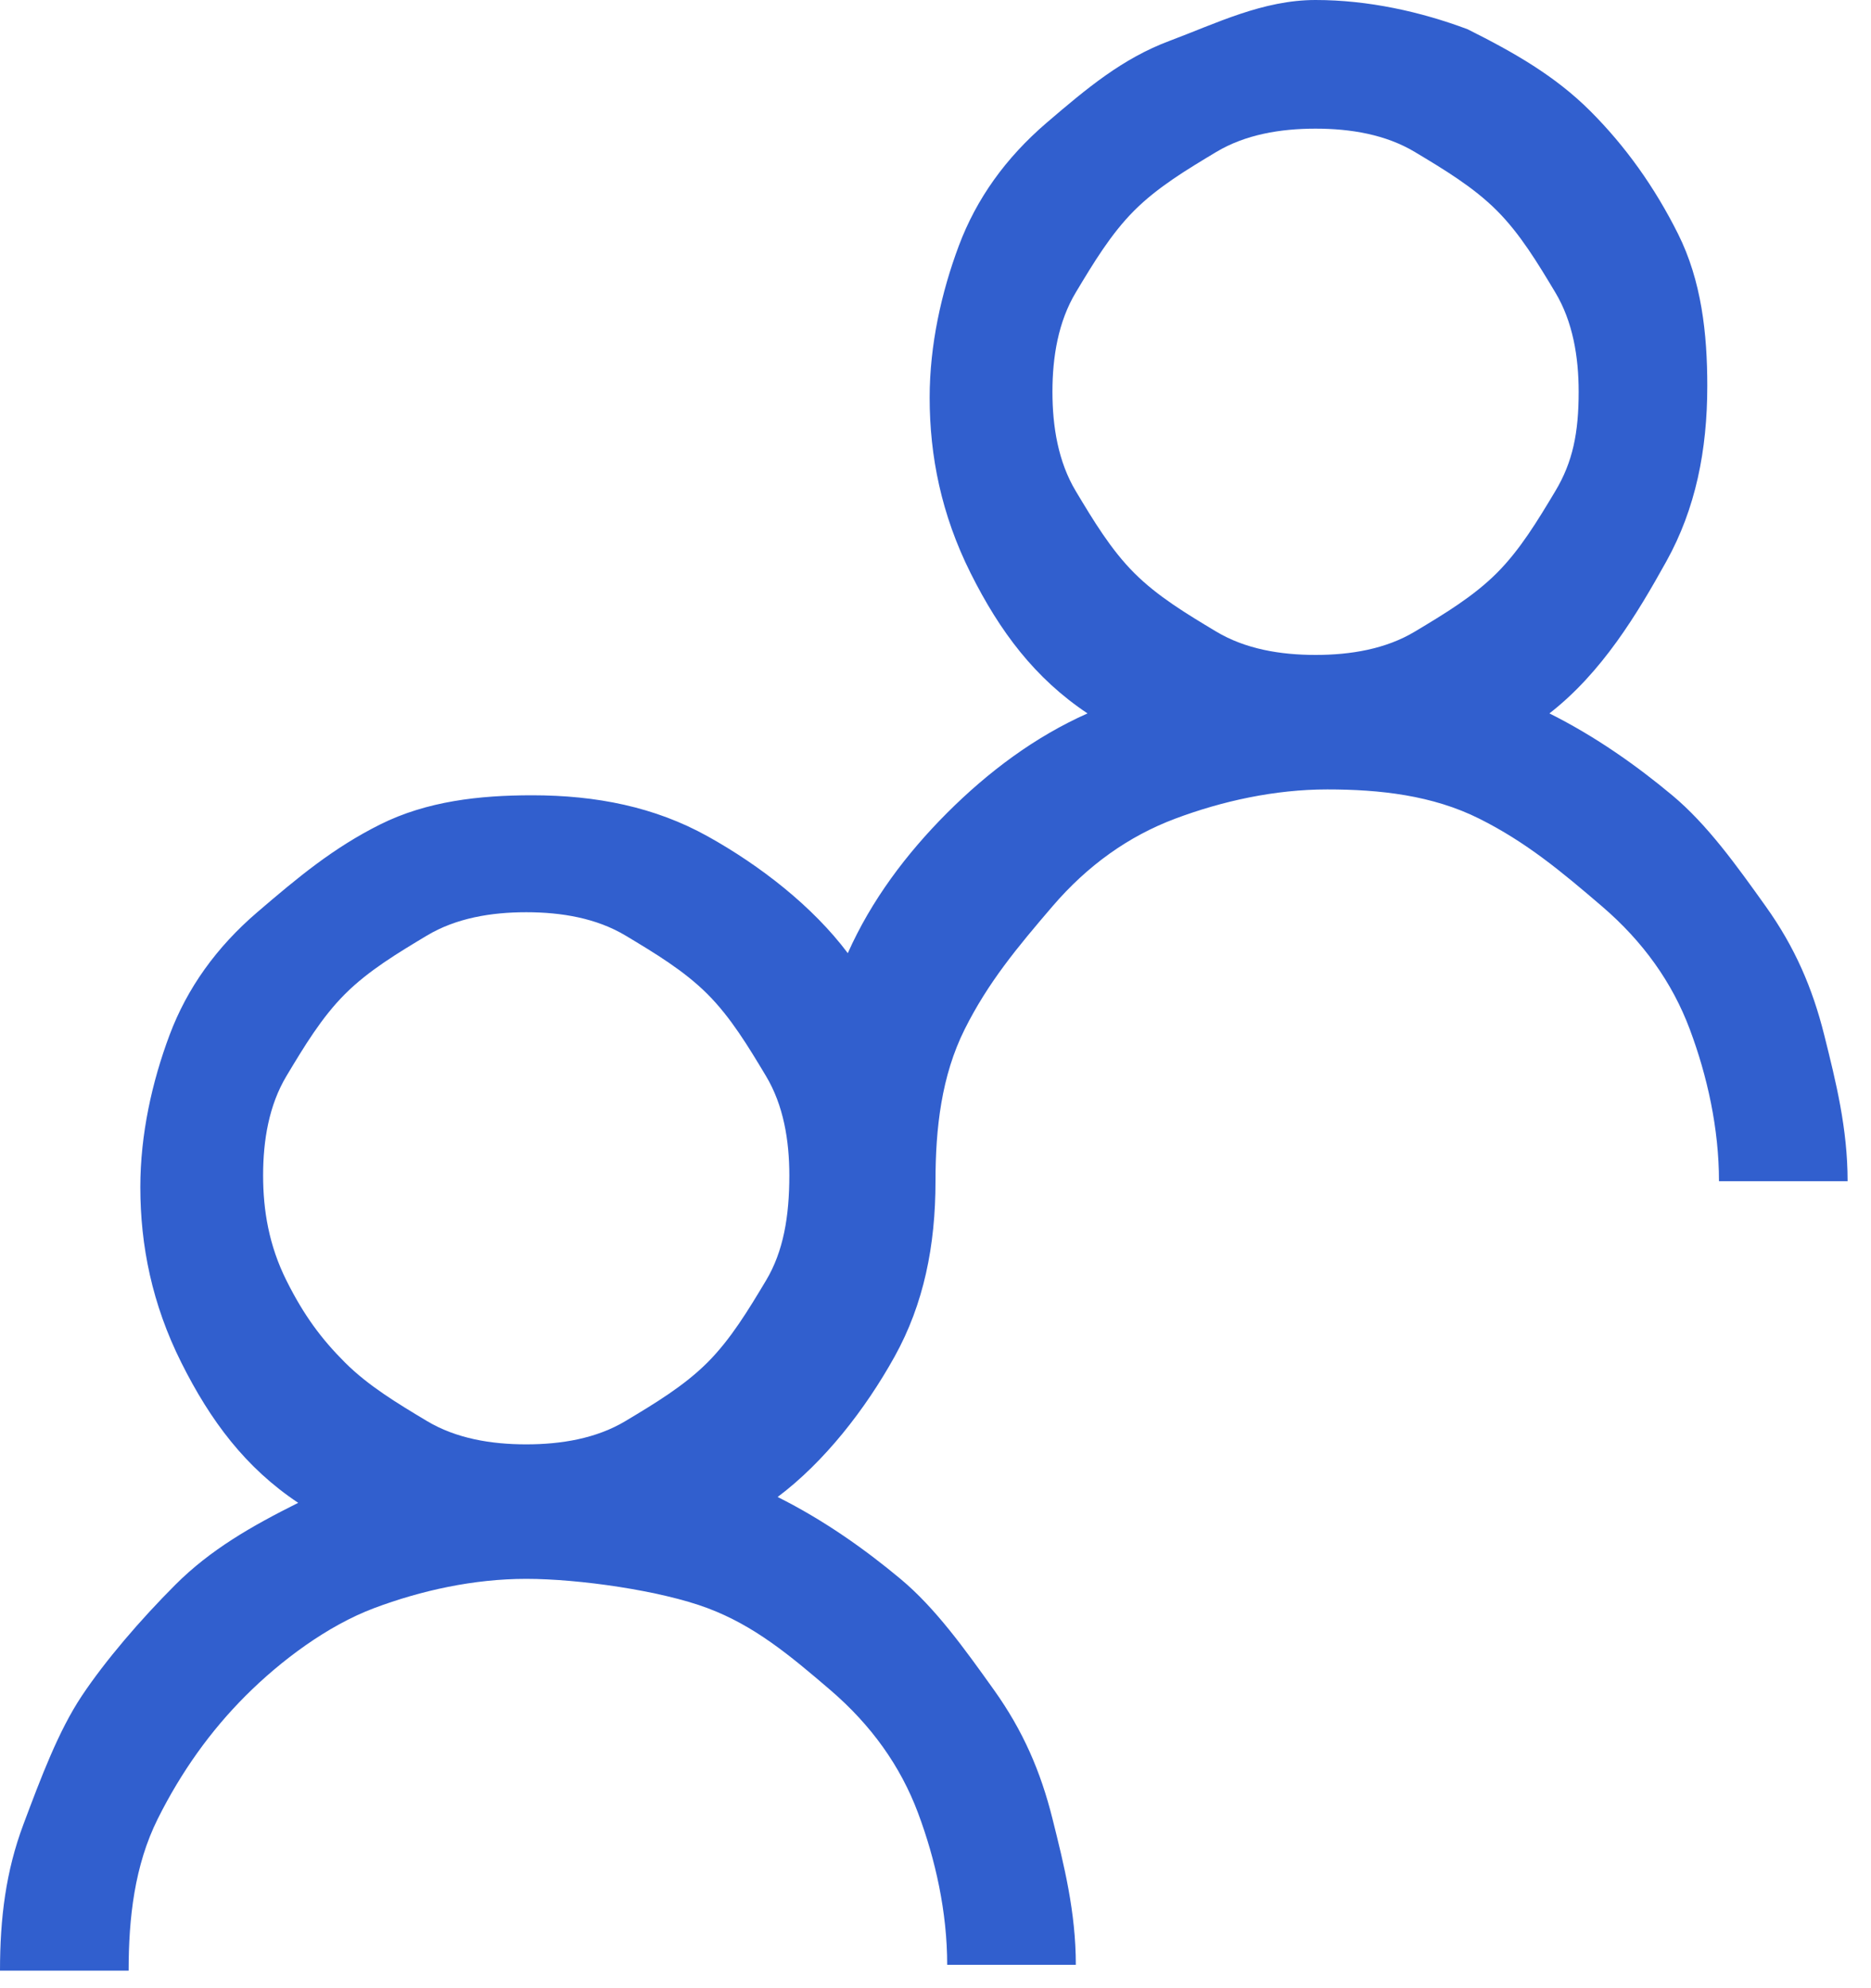 <?xml version="1.0" encoding="UTF-8"?>
<svg width="32px" height="34px" viewBox="0 0 32 34" version="1.1" xmlns="http://www.w3.org/2000/svg" xmlns:xlink="http://www.w3.org/1999/xlink">
    <!-- Generator: Sketch 47.1 (45422) - http://www.bohemiancoding.com/sketch -->
    <title>pessoas</title>
    <desc>Created with Sketch.</desc>
    <defs></defs>
    <g id="Page-1" stroke="none" stroke-width="1" fill="none" fill-rule="evenodd">
        <g id="pessoas" fill-rule="nonzero" fill="#315FCE">
            <path d="M26.5,12.2 C27.3,12.6 28,13.1 28.6,13.6 C29.2,14.1 29.7,14.8 30.2,15.5 C30.7,16.2 31,16.9 31.2,17.7 C31.4,18.5 31.6,19.3 31.6,20.2 L29.4,20.2 C29.4,19.3 29.2,18.4 28.9,17.6 C28.6,16.8 28.1,16.1 27.4,15.5 C26.7,14.9 26.1,14.4 25.3,14 C24.5,13.6 23.6,13.5 22.7,13.5 C21.8,13.5 20.9,13.7 20.1,14 C19.3,14.3 18.6,14.8 18,15.5 C17.4,16.2 16.9,16.8 16.5,17.6 C16.1,18.4 16,19.3 16,20.2 C16,21.3 15.8,22.3 15.3,23.2 C14.8,24.1 14.1,25 13.3,25.6 C14.1,26 14.8,26.5 15.4,27 C16,27.5 16.5,28.2 17,28.9 C17.5,29.6 17.8,30.3 18,31.1 C18.2,31.9 18.4,32.7 18.4,33.6 L16.2,33.6 C16.2,32.7 16,31.8 15.7,31 C15.4,30.2 14.9,29.5 14.2,28.9 C13.5,28.3 12.9,27.8 12.1,27.5 C11.3,27.2 9.9,27 9,27 C8.1,27 7.2,27.2 6.4,27.5 C5.6,27.8 4.8,28.4 4.2,29 C3.6,29.6 3.1,30.3 2.7,31.1 C2.3,31.9 2.2,32.8 2.2,33.7 L0,33.7 C0,32.8 0.1,32 0.4,31.2 C0.7,30.4 1,29.6 1.4,29 C1.8,28.4 2.4,27.7 3,27.1 C3.6,26.5 4.3,26.1 5.1,25.7 C4.2,25.1 3.6,24.3 3.1,23.3 C2.6,22.3 2.4,21.3 2.4,20.3 C2.4,19.4 2.6,18.5 2.9,17.7 C3.2,16.9 3.7,16.2 4.4,15.6 C5.1,15 5.7,14.5 6.5,14.1 C7.3,13.7 8.2,13.6 9.1,13.6 C10.2,13.6 11.2,13.8 12.1,14.3 C13,14.8 13.9,15.5 14.5,16.3 C14.9,15.4 15.5,14.6 16.2,13.9 C16.9,13.2 17.7,12.6 18.6,12.2 C17.7,11.6 17.1,10.8 16.6,9.8 C16.1,8.8 15.9,7.8 15.9,6.8 C15.9,5.9 16.1,5 16.4,4.2 C16.7,3.4 17.2,2.7 17.9,2.1 C18.6,1.5 19.2,1 20,0.7 C20.8,0.4 21.6,0 22.5,0 C23.4,0 24.3,0.2 25.1,0.5 C25.9,0.9 26.6,1.3 27.2,1.9 C27.8,2.5 28.3,3.2 28.7,4 C29.1,4.8 29.2,5.7 29.2,6.6 C29.2,7.7 29,8.7 28.5,9.6 C28,10.5 27.4,11.5 26.5,12.2 Z M9,24.7 C9.6,24.7 10.2,24.6 10.7,24.3 C11.2,24 11.7,23.7 12.1,23.3 C12.5,22.9 12.8,22.4 13.1,21.9 C13.4,21.4 13.5,20.8 13.5,20.1 C13.5,19.5 13.4,18.9 13.1,18.4 C12.8,17.9 12.5,17.4 12.1,17 C11.7,16.6 11.2,16.3 10.7,16 C10.2,15.7 9.6,15.6 9,15.6 C8.4,15.6 7.8,15.7 7.3,16 C6.8,16.3 6.3,16.6 5.9,17 C5.5,17.4 5.2,17.9 4.9,18.4 C4.6,18.9 4.5,19.5 4.5,20.1 C4.5,20.7 4.6,21.3 4.9,21.9 C5.2,22.5 5.5,22.9 5.9,23.3 C6.3,23.7 6.8,24 7.3,24.3 C7.8,24.6 8.4,24.7 9,24.7 Z M18,6.7 C18,7.3 18.1,7.9 18.4,8.4 C18.7,8.9 19,9.4 19.4,9.8 C19.8,10.2 20.3,10.5 20.8,10.8 C21.3,11.1 21.9,11.2 22.5,11.2 C23.1,11.2 23.7,11.1 24.2,10.8 C24.7,10.5 25.2,10.2 25.6,9.8 C26,9.4 26.3,8.9 26.6,8.4 C26.9,7.9 27,7.4 27,6.7 C27,6.1 26.9,5.5 26.6,5 C26.3,4.5 26,4 25.6,3.6 C25.2,3.2 24.7,2.9 24.2,2.6 C23.7,2.3 23.1,2.2 22.5,2.2 C21.9,2.2 21.3,2.3 20.8,2.6 C20.3,2.9 19.8,3.2 19.4,3.6 C19,4 18.7,4.5 18.4,5 C18.1,5.5 18,6.1 18,6.7 Z" id="Shape"></path>
        </g>
    </g>
</svg>